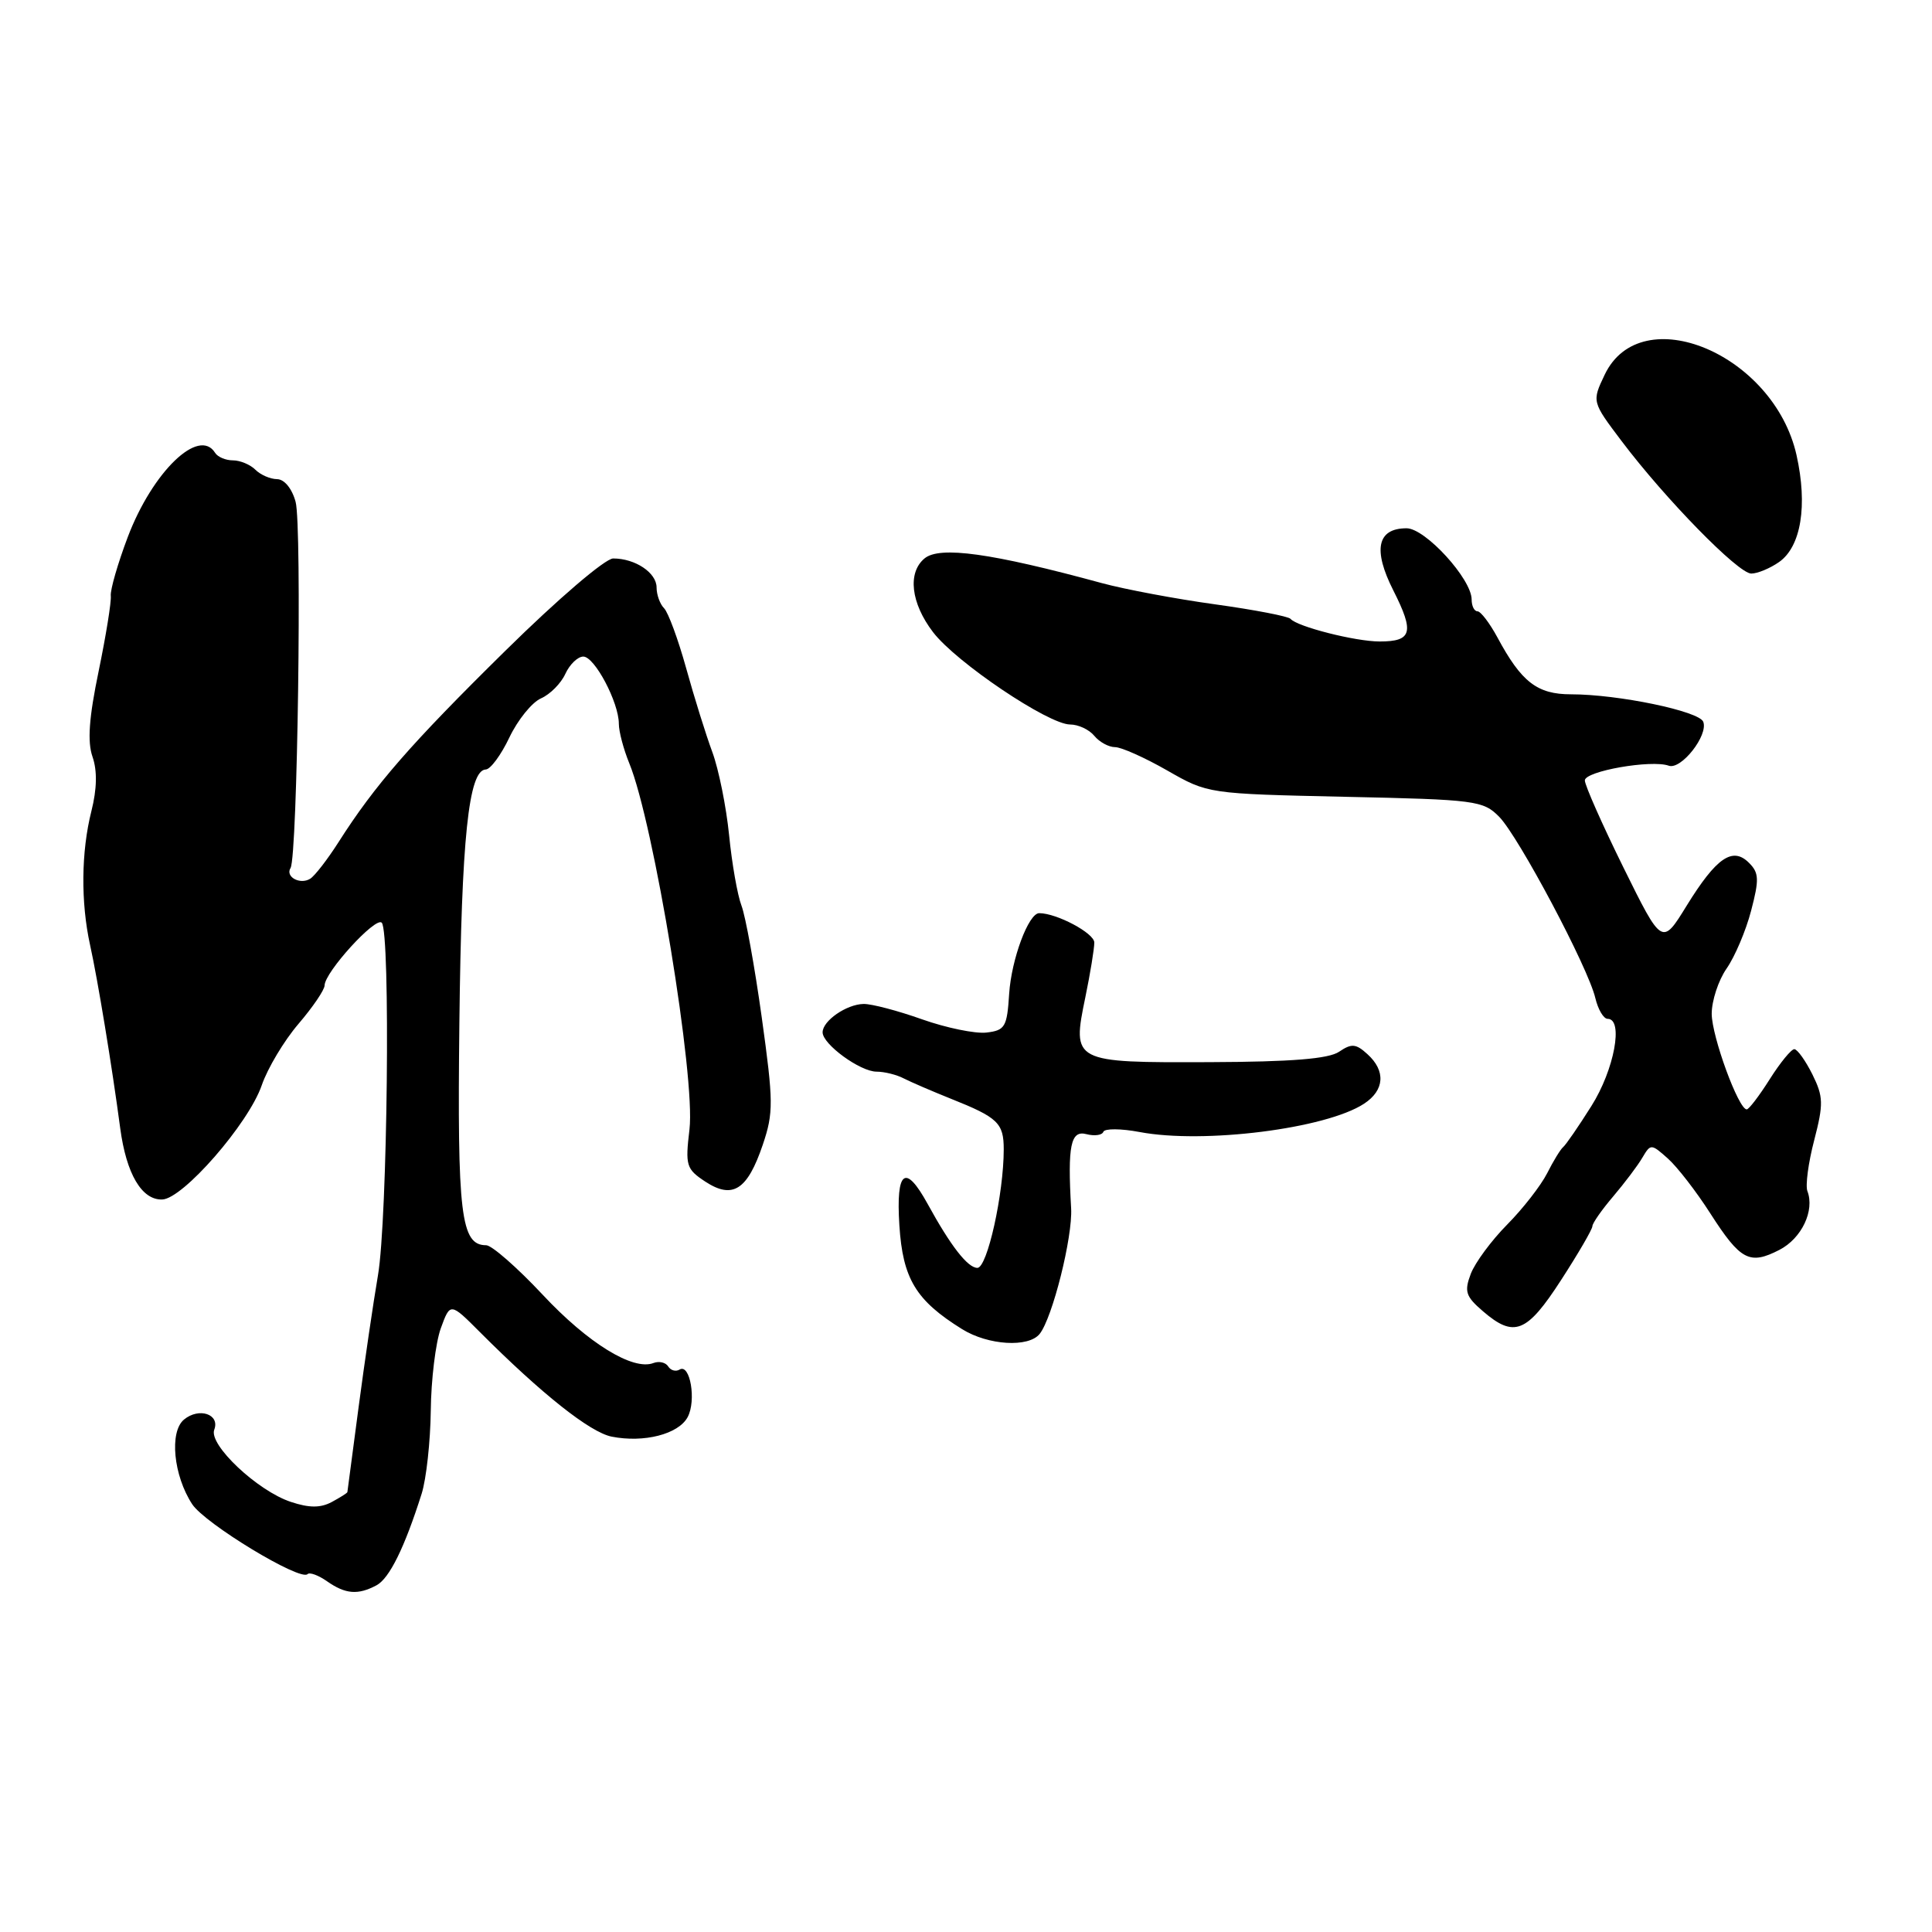 <?xml version="1.0" encoding="UTF-8" standalone="no"?>
<!DOCTYPE svg PUBLIC "-//W3C//DTD SVG 1.1//EN" "http://www.w3.org/Graphics/SVG/1.1/DTD/svg11.dtd" >
<svg xmlns="http://www.w3.org/2000/svg" xmlns:xlink="http://www.w3.org/1999/xlink" version="1.1" viewBox="0 0 256 256">
 <g >
 <path fill="currentColor"
d=" M 49.89 210.06 C 51.60 209.14 53.60 205.09 55.87 197.93 C 56.49 195.96 57.03 191.01 57.08 186.93 C 57.12 182.84 57.72 177.94 58.40 176.03 C 59.66 172.57 59.66 172.57 63.61 176.53 C 71.79 184.72 78.17 189.78 81.04 190.36 C 85.32 191.21 89.91 190.04 91.12 187.77 C 92.29 185.58 91.44 180.61 90.04 181.48 C 89.54 181.78 88.87 181.59 88.54 181.06 C 88.21 180.53 87.33 180.32 86.58 180.61 C 83.87 181.65 77.90 177.97 71.91 171.56 C 68.53 167.95 65.16 165.00 64.42 165.00 C 61.06 165.00 60.58 160.98 60.87 135.50 C 61.15 111.05 62.09 102.04 64.37 101.96 C 64.99 101.94 66.40 100.03 67.50 97.71 C 68.60 95.40 70.48 93.07 71.68 92.54 C 72.89 92.01 74.34 90.55 74.91 89.29 C 75.49 88.03 76.56 87.00 77.29 87.00 C 78.79 87.00 82.00 93.07 82.00 95.91 C 82.00 96.93 82.62 99.27 83.38 101.13 C 86.62 109.00 92.17 142.80 91.36 149.64 C 90.79 154.45 90.92 154.90 93.47 156.58 C 97.09 158.94 99.04 157.68 101.07 151.69 C 102.51 147.43 102.49 146.00 100.93 134.77 C 99.99 128.02 98.78 121.38 98.25 120.00 C 97.72 118.62 96.98 114.42 96.61 110.66 C 96.23 106.89 95.23 101.94 94.39 99.66 C 93.54 97.37 91.98 92.37 90.92 88.54 C 89.86 84.72 88.54 81.14 87.99 80.59 C 87.45 80.05 87.00 78.81 87.00 77.84 C 87.00 75.89 84.17 74.00 81.25 74.00 C 80.20 74.00 73.94 79.35 66.94 86.25 C 54.38 98.62 49.69 104.00 44.85 111.60 C 43.39 113.89 41.70 116.07 41.10 116.44 C 39.75 117.27 37.77 116.18 38.50 115.01 C 39.42 113.52 40.03 69.64 39.17 66.50 C 38.69 64.73 37.68 63.50 36.71 63.49 C 35.81 63.48 34.52 62.92 33.84 62.24 C 33.16 61.56 31.82 61.00 30.86 61.00 C 29.90 61.00 28.84 60.55 28.50 60.00 C 26.37 56.56 20.21 62.51 16.93 71.16 C 15.61 74.65 14.60 78.15 14.68 78.94 C 14.77 79.74 14.04 84.24 13.07 88.94 C 11.79 95.10 11.56 98.28 12.26 100.28 C 12.90 102.14 12.85 104.54 12.11 107.48 C 10.75 112.87 10.69 119.56 11.94 125.24 C 12.94 129.76 14.83 141.21 15.93 149.50 C 16.74 155.55 18.78 159.02 21.49 158.94 C 24.23 158.87 32.93 148.89 34.68 143.81 C 35.45 141.56 37.64 137.90 39.54 135.68 C 41.44 133.46 43.01 131.16 43.01 130.57 C 43.04 128.81 49.75 121.44 50.58 122.26 C 51.76 123.42 51.35 161.65 50.08 169.00 C 49.47 172.57 48.31 180.45 47.51 186.50 C 46.72 192.55 46.05 197.60 46.03 197.71 C 46.02 197.83 45.08 198.42 43.95 199.03 C 42.46 199.82 40.98 199.82 38.54 199.01 C 34.12 197.55 27.62 191.43 28.39 189.44 C 29.17 187.39 26.37 186.45 24.38 188.10 C 22.42 189.72 22.98 195.52 25.47 199.32 C 27.17 201.90 39.78 209.55 40.75 208.58 C 41.03 208.30 42.20 208.73 43.35 209.54 C 45.78 211.24 47.44 211.37 49.89 210.06 Z  M 137.76 176.75 C 139.46 174.62 142.15 163.89 141.93 160.10 C 141.45 151.81 141.87 149.73 143.95 150.28 C 145.03 150.56 146.04 150.42 146.20 149.97 C 146.37 149.52 148.53 149.53 151.01 150.00 C 159.49 151.60 175.69 149.56 180.74 146.25 C 183.47 144.47 183.64 141.89 181.19 139.68 C 179.67 138.29 179.09 138.24 177.44 139.36 C 176.06 140.30 171.15 140.70 160.29 140.74 C 142.11 140.81 142.03 140.77 143.82 132.11 C 144.47 128.96 145.00 125.71 145.00 124.89 C 145.00 123.65 140.02 121.00 137.70 121.00 C 136.29 121.00 134.02 127.09 133.72 131.67 C 133.44 136.08 133.18 136.53 130.71 136.82 C 129.22 136.99 125.39 136.20 122.19 135.07 C 118.99 133.93 115.50 133.01 114.43 133.03 C 112.17 133.07 109.00 135.26 109.00 136.79 C 109.00 138.37 113.98 142.00 116.15 142.00 C 117.18 142.00 118.81 142.40 119.76 142.90 C 120.72 143.39 123.53 144.60 126.00 145.59 C 132.23 148.07 133.00 148.81 133.00 152.29 C 133.00 158.19 130.82 168.00 129.51 168.00 C 128.23 168.00 125.98 165.11 122.93 159.55 C 119.96 154.13 118.71 155.06 119.17 162.34 C 119.62 169.45 121.35 172.31 127.50 176.13 C 130.94 178.26 136.28 178.59 137.76 176.75 Z  M 206.86 169.60 C 209.14 166.08 211.00 162.88 211.00 162.48 C 211.00 162.09 212.24 160.31 213.75 158.54 C 215.26 156.76 217.01 154.45 217.62 153.40 C 218.72 151.54 218.79 151.54 220.99 153.50 C 222.23 154.60 224.77 157.88 226.63 160.79 C 230.63 167.02 231.83 167.65 235.79 165.61 C 238.73 164.09 240.48 160.41 239.49 157.83 C 239.21 157.10 239.61 154.06 240.39 151.09 C 241.64 146.26 241.61 145.32 240.15 142.36 C 239.24 140.54 238.17 139.04 237.76 139.02 C 237.36 139.01 235.89 140.80 234.50 143.00 C 233.11 145.20 231.74 147.00 231.45 147.00 C 230.36 147.00 226.83 137.36 226.81 134.34 C 226.81 132.61 227.69 129.91 228.78 128.34 C 229.87 126.78 231.34 123.33 232.03 120.68 C 233.12 116.53 233.08 115.65 231.75 114.33 C 229.58 112.15 227.43 113.63 223.49 120.01 C 220.23 125.31 220.23 125.31 215.11 114.94 C 212.30 109.24 210.00 104.05 210.00 103.41 C 210.00 102.18 218.81 100.63 221.12 101.46 C 222.76 102.04 226.38 97.43 225.69 95.64 C 225.15 94.23 214.42 92.00 208.17 92.00 C 203.69 92.00 201.60 90.39 198.41 84.45 C 197.38 82.55 196.20 81.00 195.77 81.00 C 195.35 81.00 195.00 80.30 195.00 79.44 C 195.00 76.72 188.86 70.00 186.38 70.00 C 182.49 70.00 181.88 72.83 184.63 78.25 C 187.43 83.79 187.11 85.00 182.81 85.00 C 179.59 85.00 171.86 83.03 171.00 82.00 C 170.72 81.67 166.23 80.80 161.02 80.08 C 155.80 79.36 149.05 78.09 146.02 77.27 C 131.38 73.28 124.52 72.33 122.51 73.99 C 120.23 75.88 120.69 79.91 123.63 83.76 C 126.67 87.75 138.92 96.00 141.80 96.00 C 142.88 96.00 144.32 96.67 145.00 97.50 C 145.68 98.33 146.92 99.00 147.75 99.00 C 148.58 99.00 151.69 100.39 154.66 102.09 C 160.06 105.18 160.07 105.18 178.24 105.58 C 195.55 105.95 196.53 106.08 198.65 108.23 C 201.24 110.87 210.45 128.22 211.39 132.25 C 211.75 133.76 212.48 135.00 213.02 135.00 C 215.16 135.00 213.90 141.76 210.87 146.55 C 209.16 149.27 207.47 151.72 207.12 152.00 C 206.78 152.28 205.82 153.84 205.00 155.47 C 204.17 157.10 201.79 160.16 199.71 162.26 C 197.63 164.36 195.46 167.30 194.89 168.78 C 194.00 171.13 194.21 171.78 196.49 173.74 C 200.63 177.31 202.31 176.64 206.86 169.60 Z  M 235.74 74.47 C 238.65 72.43 239.54 66.98 238.05 60.31 C 235.05 46.91 217.45 39.54 212.63 49.65 C 210.93 53.22 210.93 53.22 214.86 58.43 C 220.67 66.13 230.33 76.00 232.05 76.00 C 232.88 76.00 234.54 75.31 235.74 74.47 Z "/>
</g>
</svg>